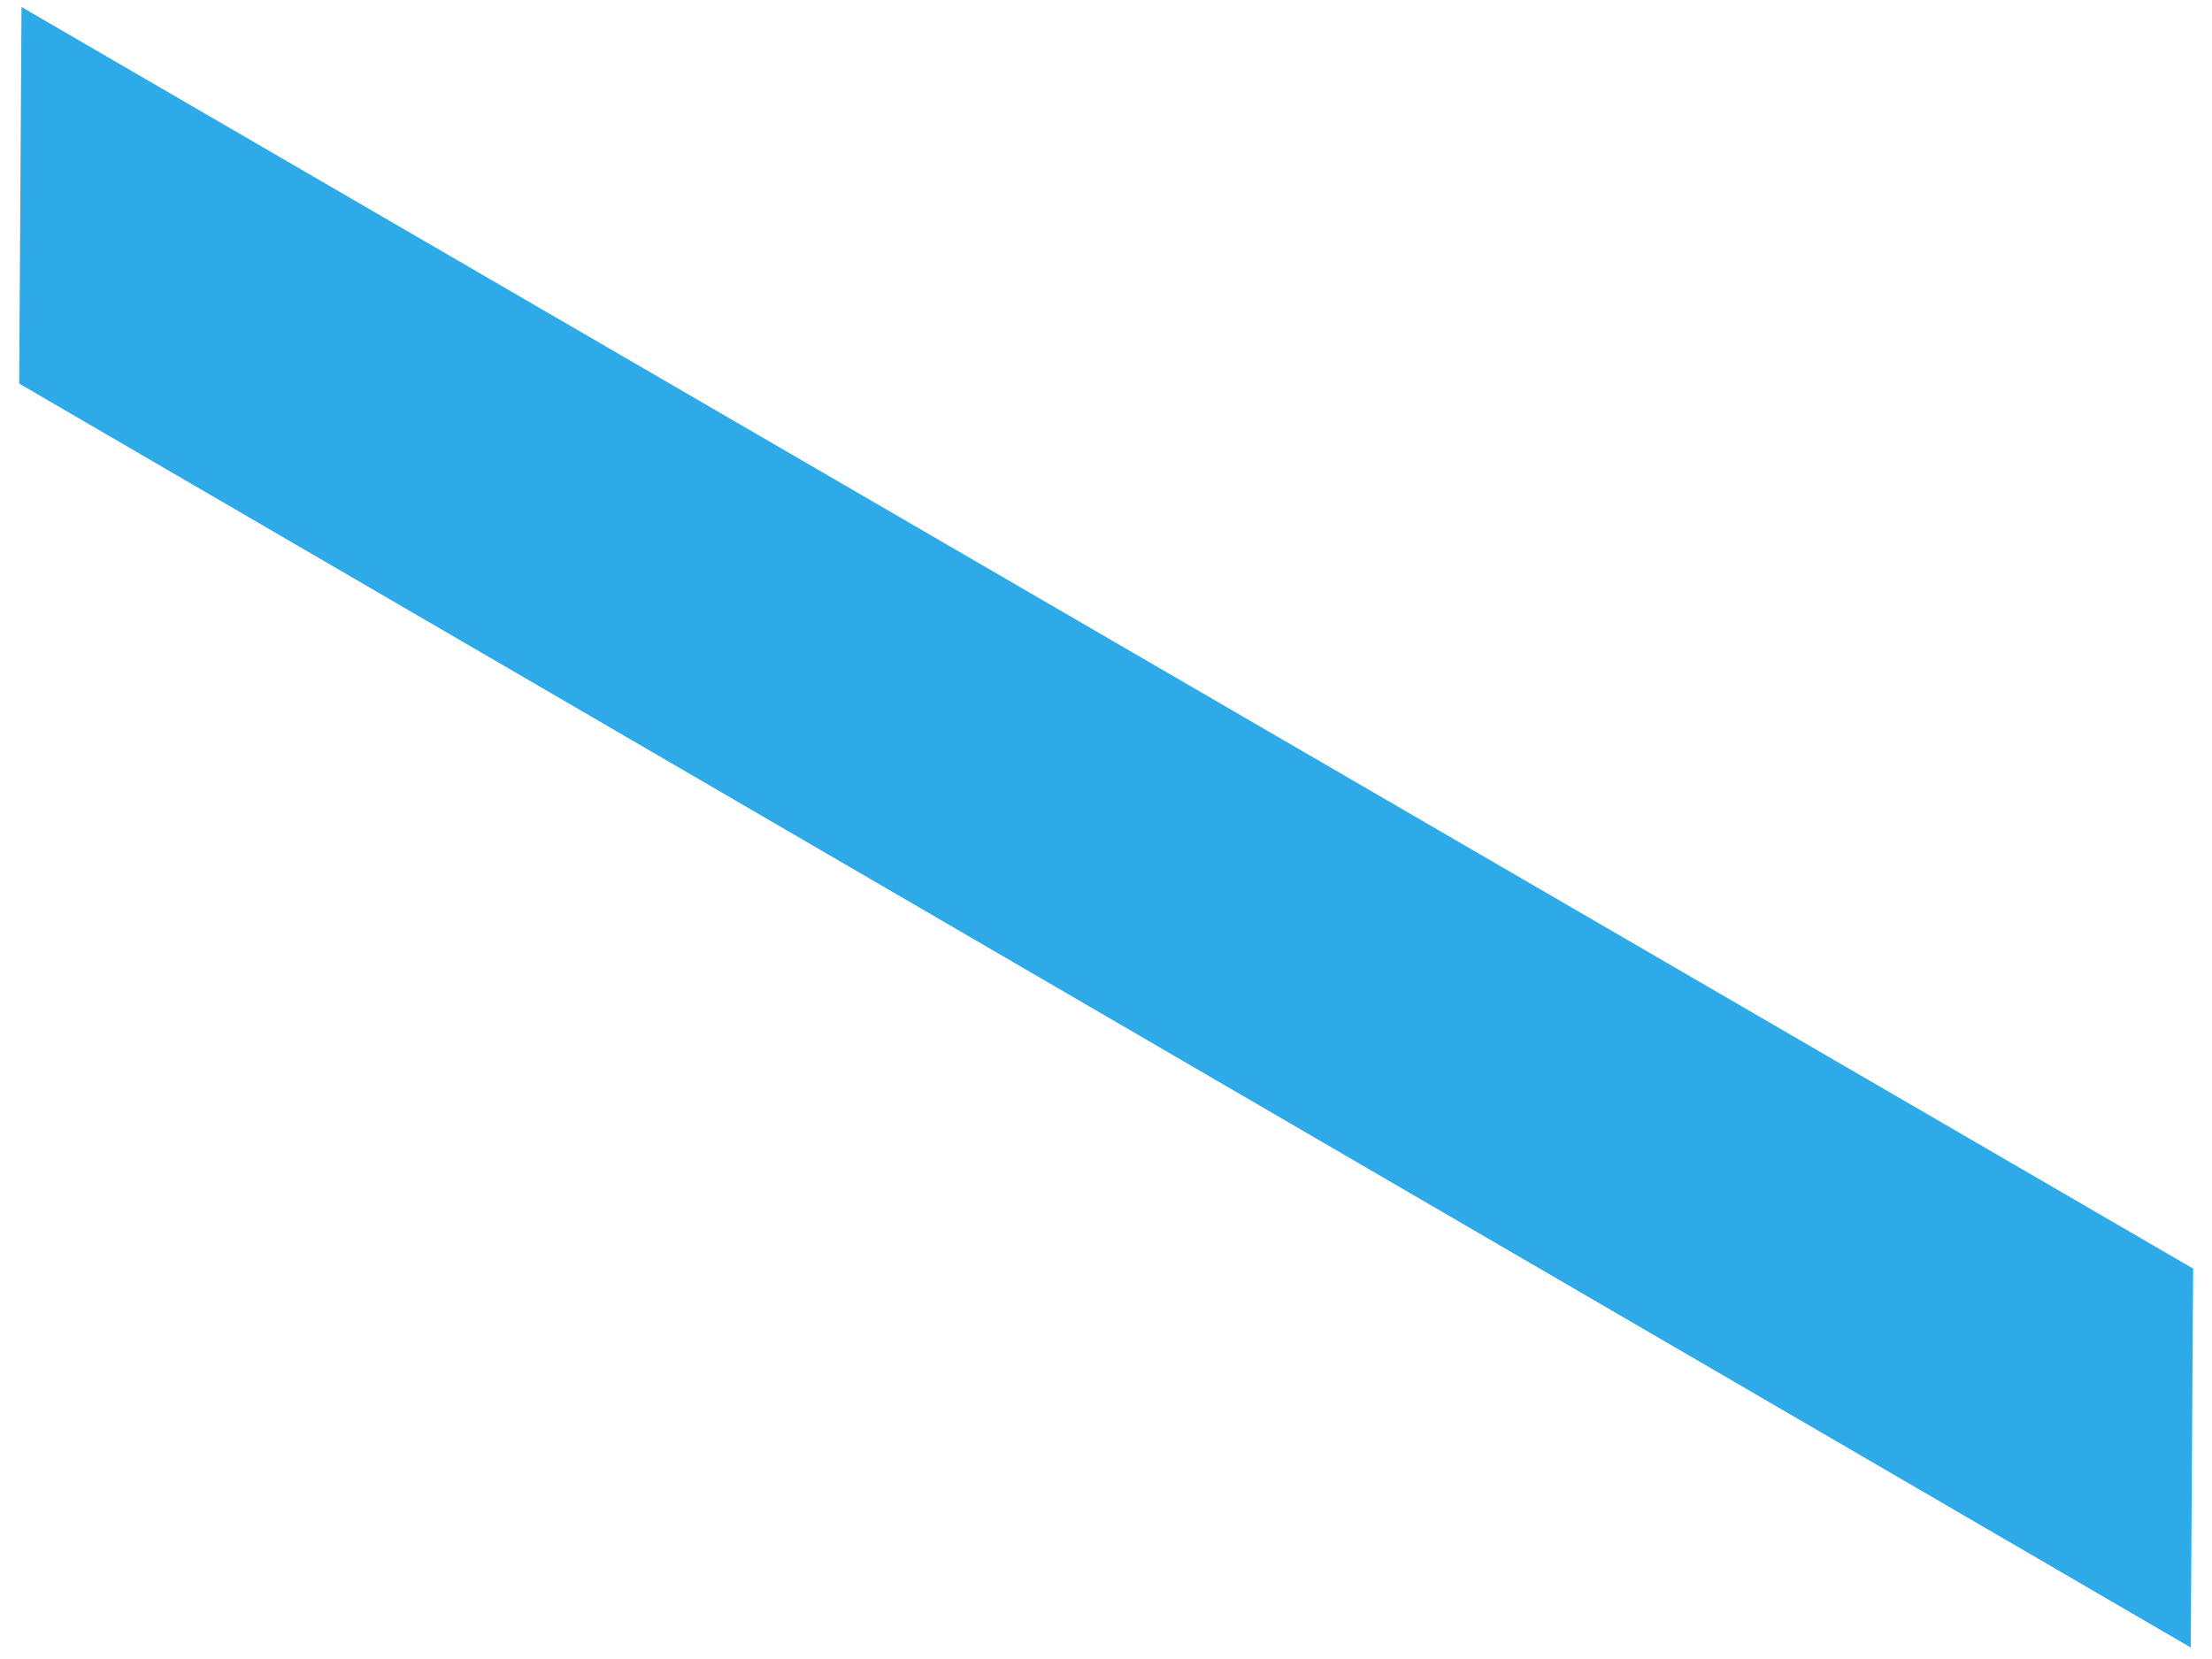 <?xml version="1.0" encoding="UTF-8" standalone="no"?><svg width='36' height='27' viewBox='0 0 36 27' fill='none' xmlns='http://www.w3.org/2000/svg'>
<path d='M35.693 20.646L35.654 26.813L0.312 6.243L0.35 0.114L35.693 20.646Z' fill='#2EAAE8'/>
</svg>
